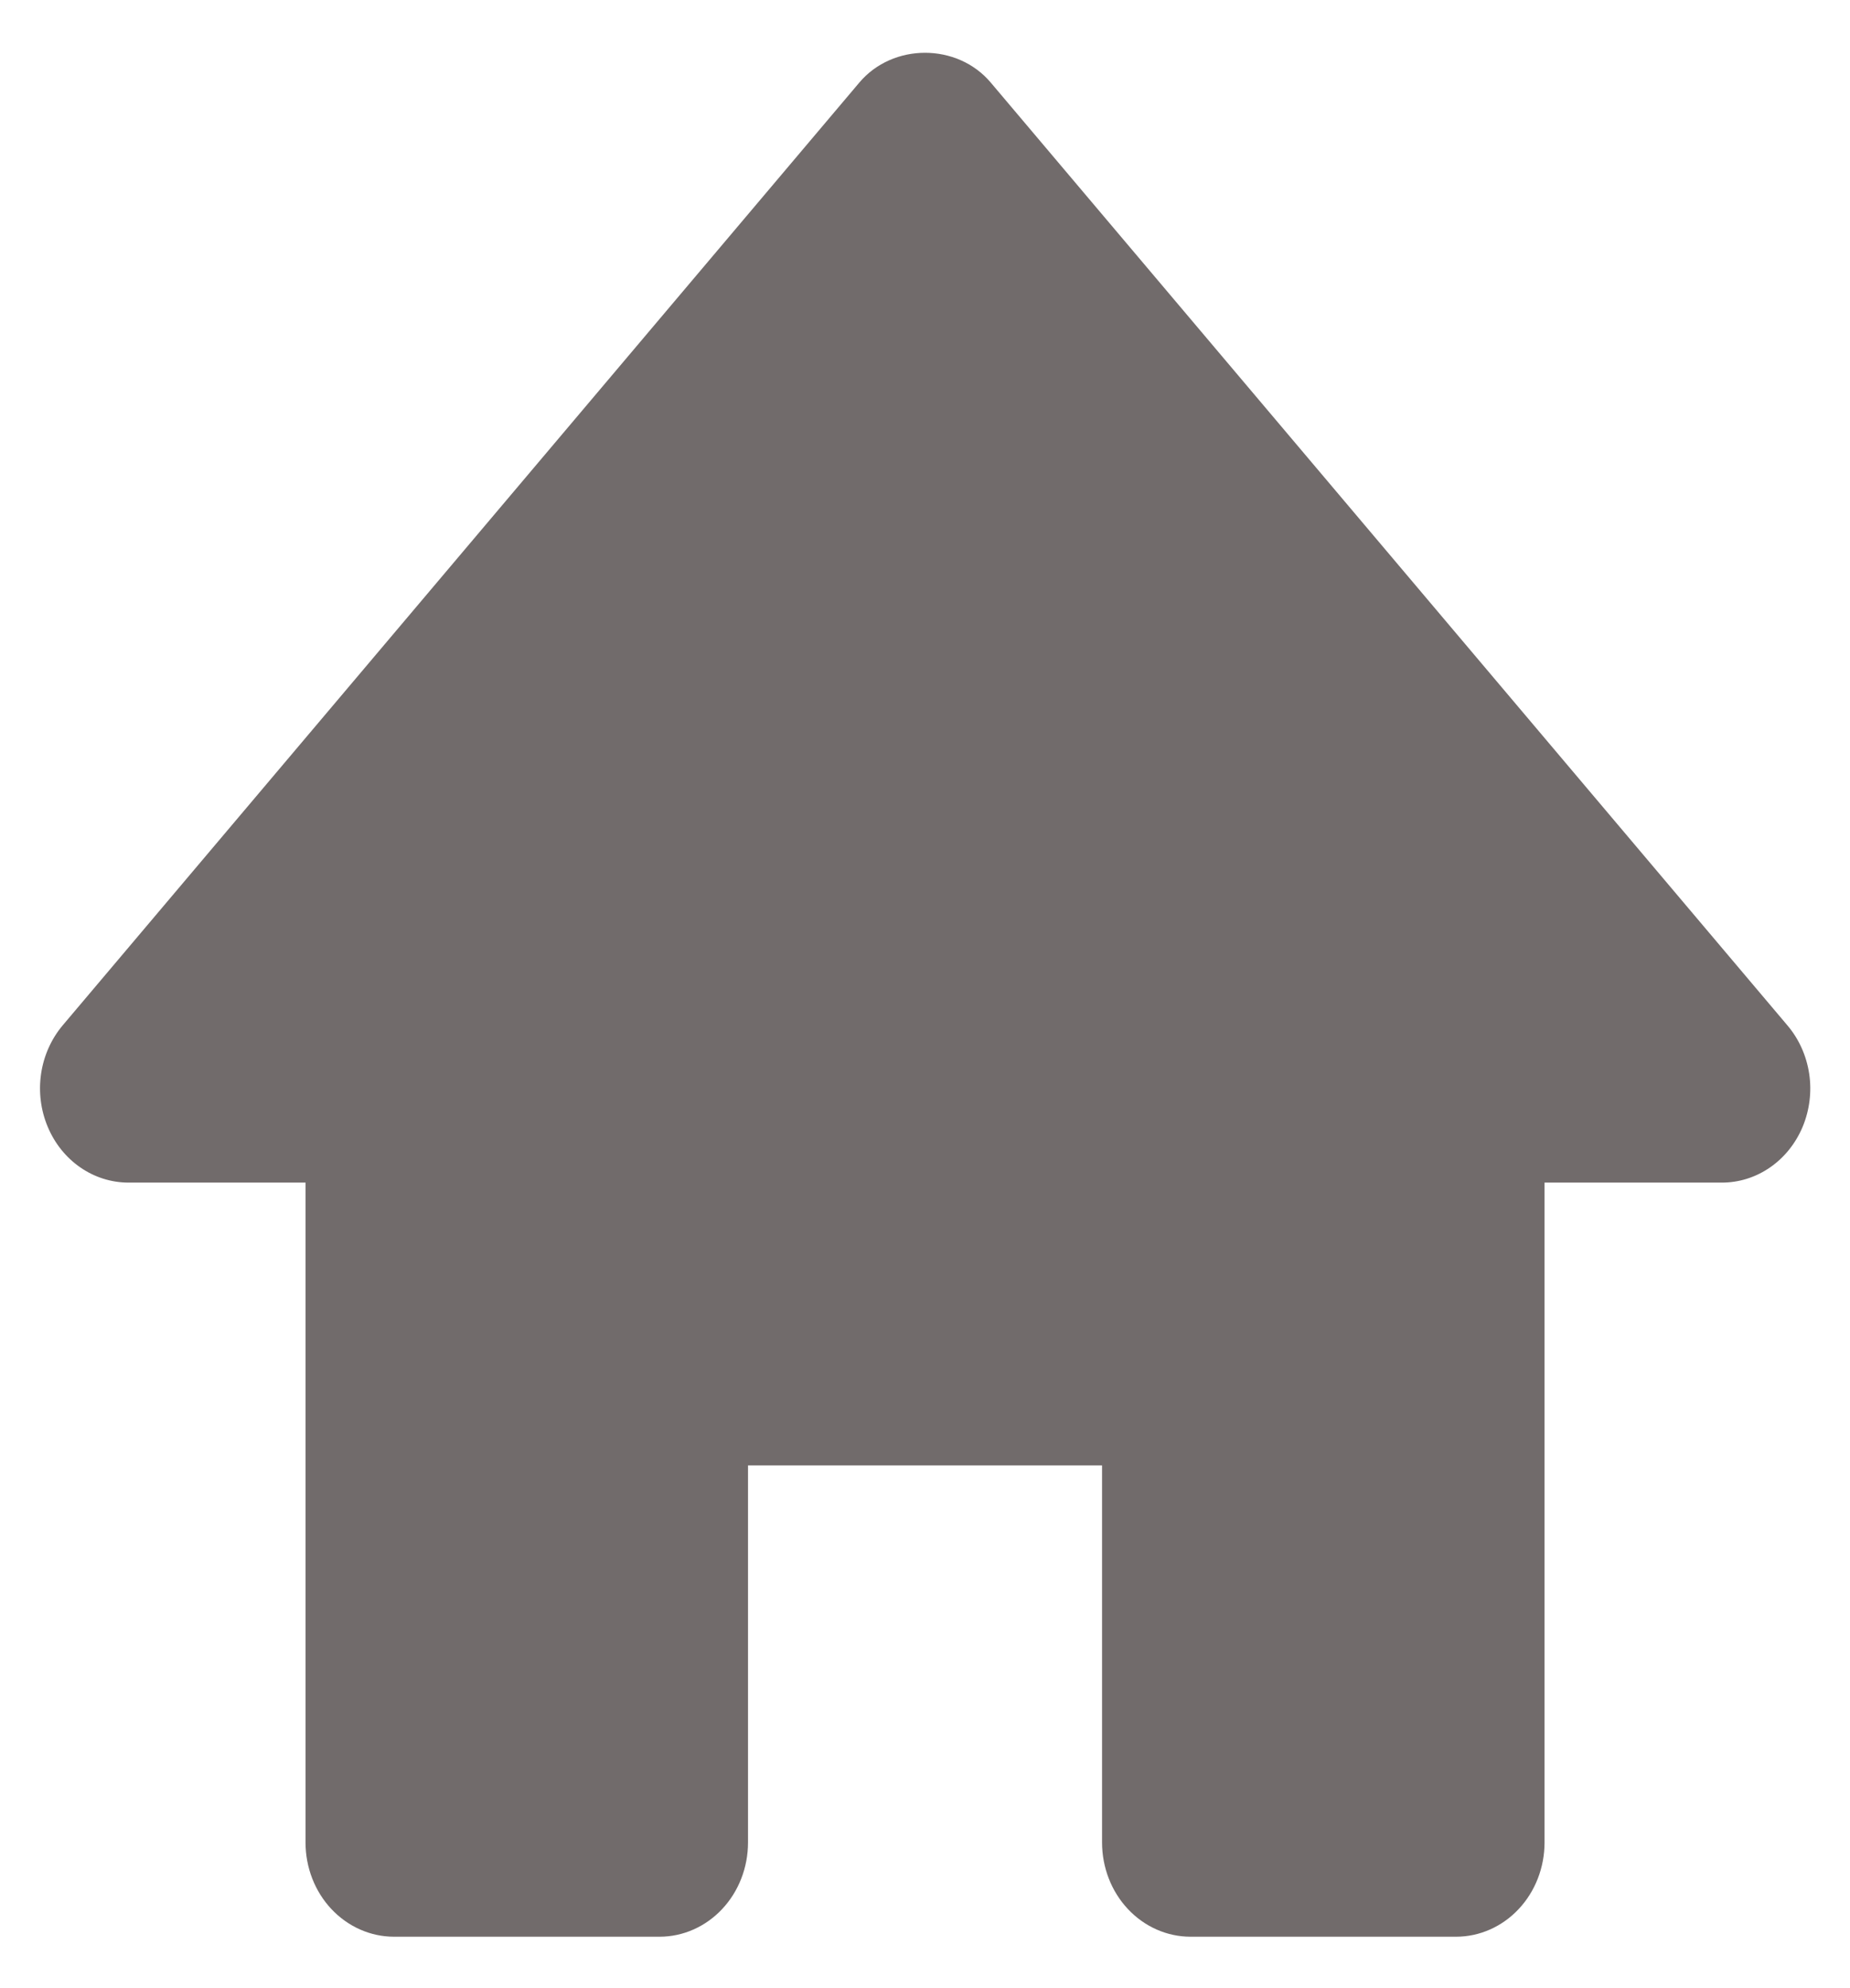 <svg width="27" height="29" viewBox="0 0 27 29" fill="none" xmlns="http://www.w3.org/2000/svg">
<path d="M26.085 14.955L14.46 1.205C13.971 0.625 13.03 0.625 12.541 1.205L0.916 14.955C0.749 15.153 0.639 15.398 0.6 15.66C0.561 15.923 0.594 16.192 0.696 16.435C0.903 16.931 1.365 17.25 1.876 17.25H4.459V26.875C4.459 27.24 4.595 27.59 4.837 27.847C5.08 28.105 5.408 28.25 5.751 28.25H9.626C9.968 28.25 10.297 28.105 10.539 27.847C10.781 27.59 10.917 27.24 10.917 26.875V21.375H16.084V26.875C16.084 27.24 16.22 27.59 16.462 27.847C16.704 28.105 17.033 28.25 17.376 28.25H21.251C21.593 28.25 21.922 28.105 22.164 27.847C22.406 27.59 22.542 27.24 22.542 26.875V17.25H25.126C25.376 17.251 25.621 17.175 25.831 17.03C26.041 16.886 26.207 16.679 26.309 16.436C26.41 16.193 26.444 15.923 26.404 15.66C26.364 15.397 26.253 15.152 26.085 14.955Z" fill="#716B6B"/>
</svg>
